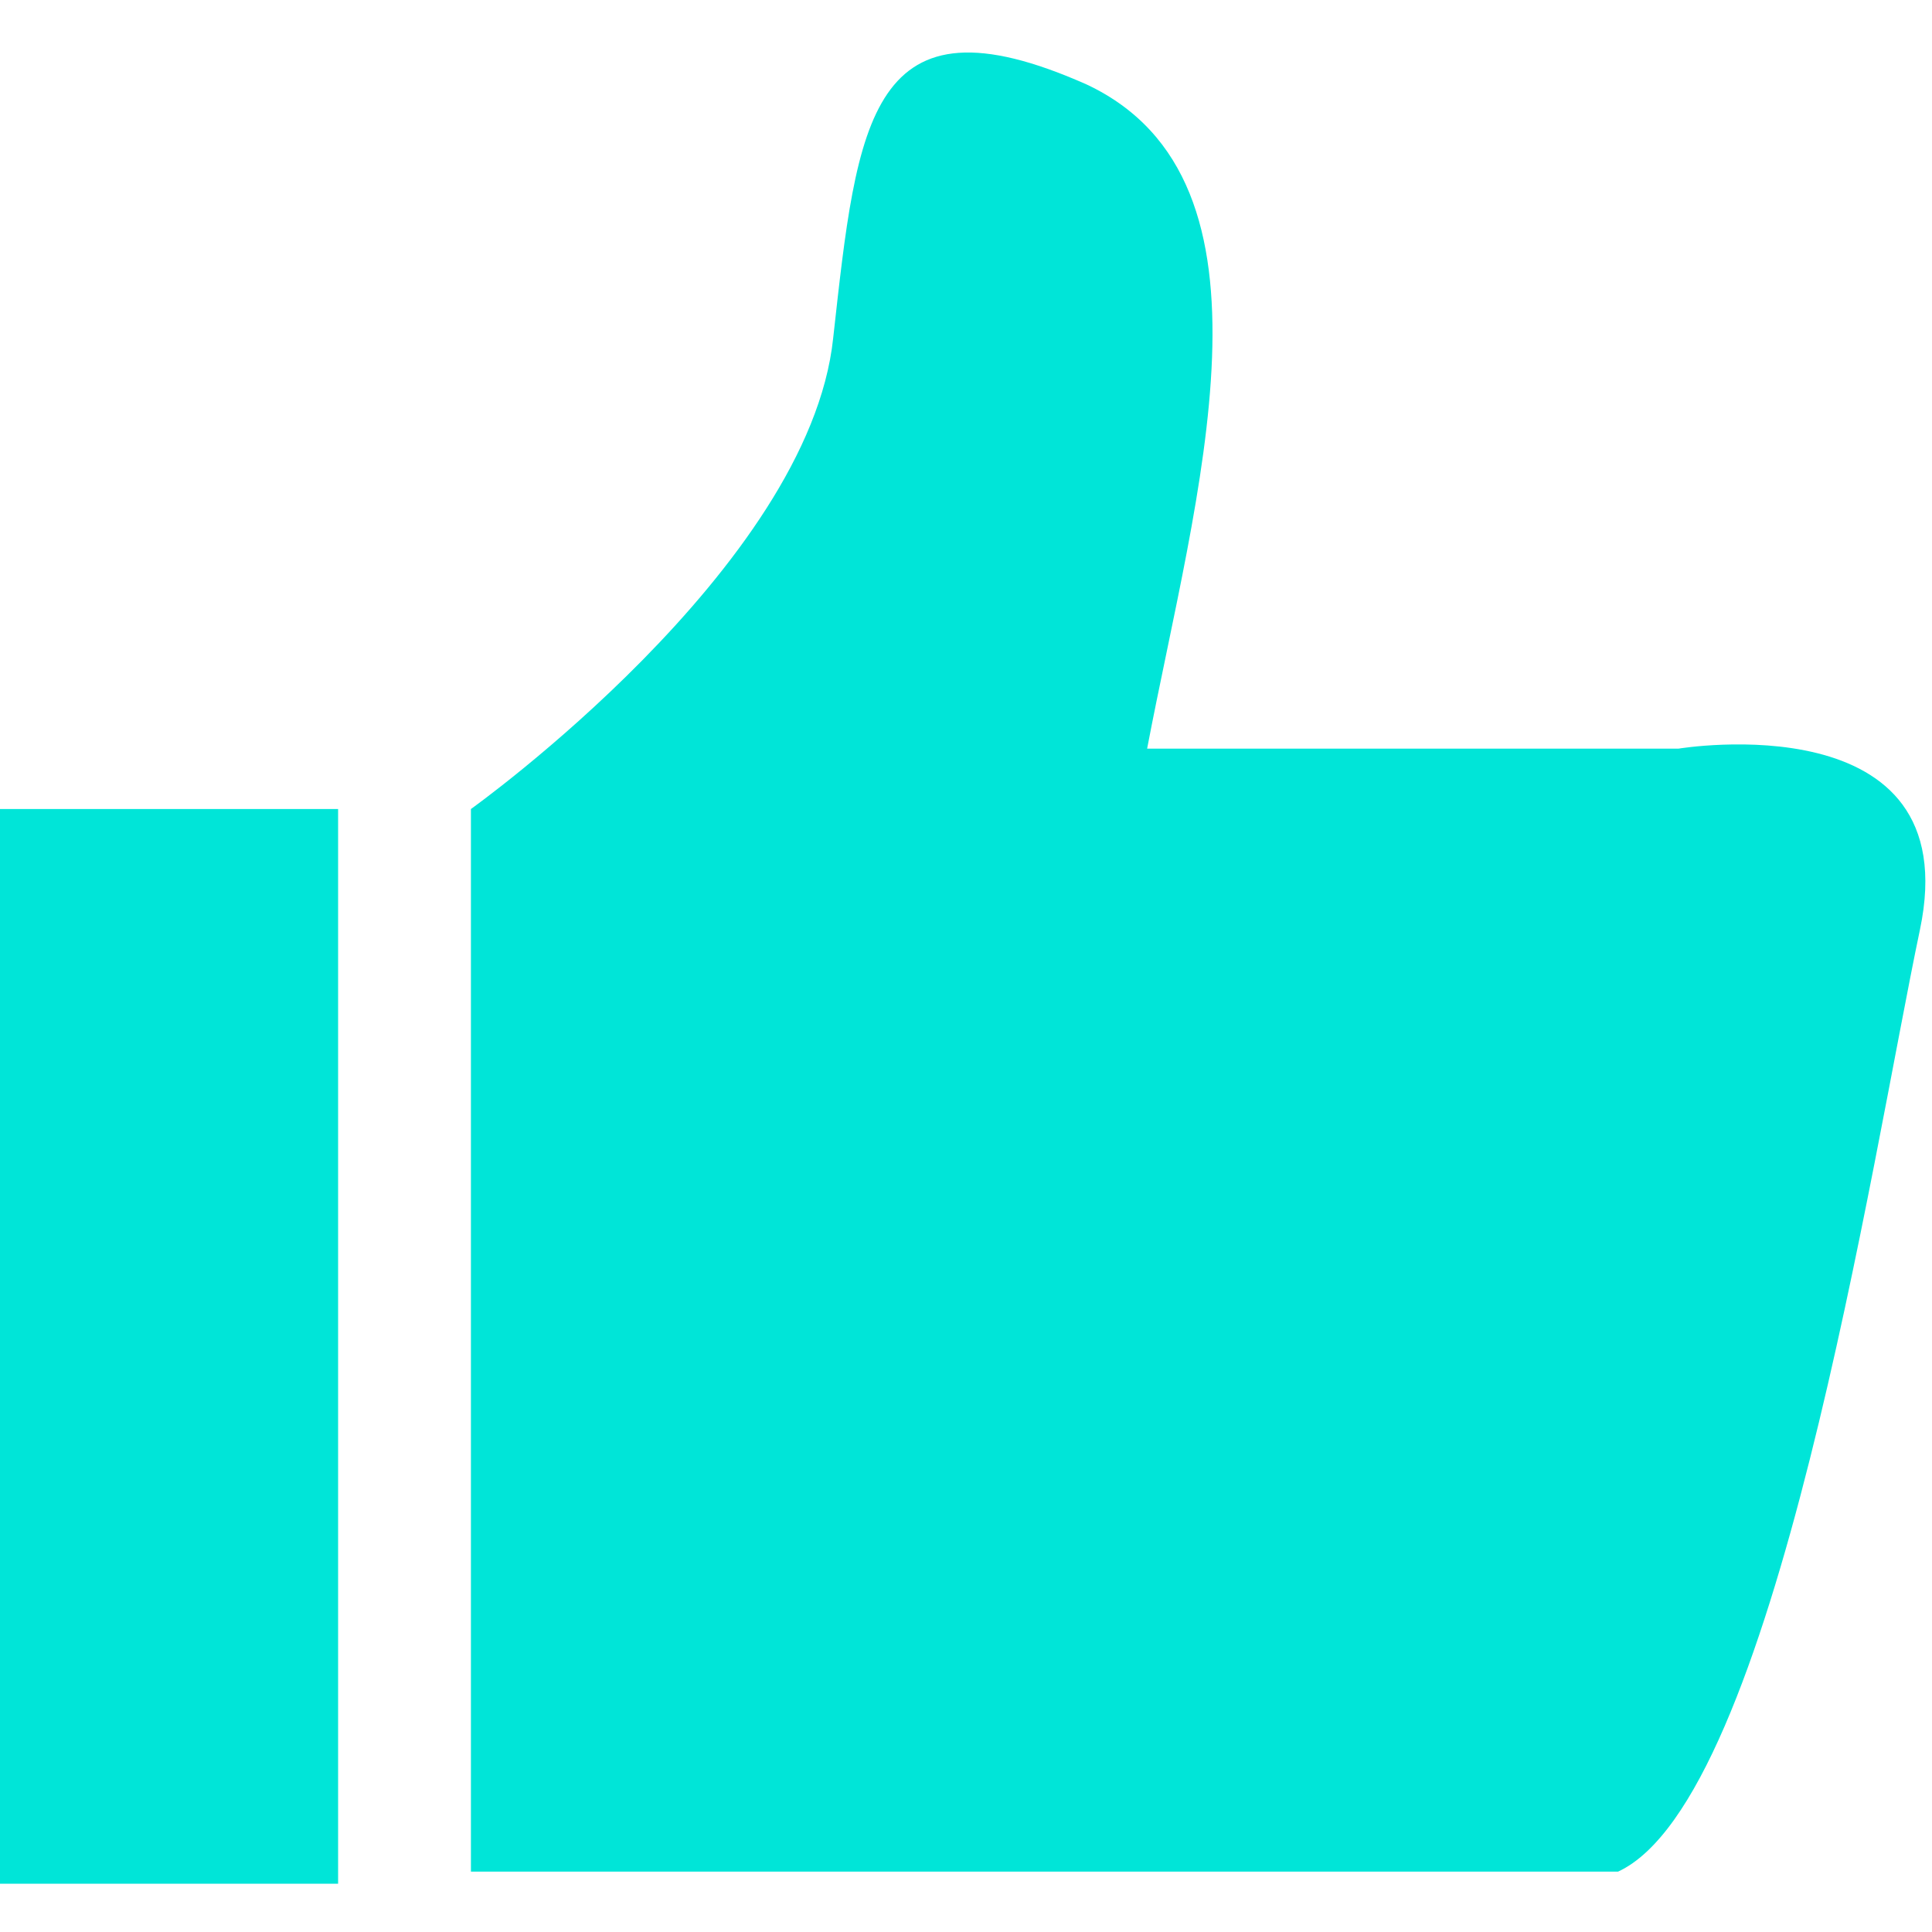 <?xml version="1.0" standalone="no"?><!DOCTYPE svg PUBLIC "-//W3C//DTD SVG 1.1//EN" "http://www.w3.org/Graphics/SVG/1.1/DTD/svg11.dtd"><svg t="1733302267284" class="icon" viewBox="0 0 1024 1024" version="1.1" xmlns="http://www.w3.org/2000/svg" p-id="2087" xmlns:xlink="http://www.w3.org/1999/xlink" width="32" height="32"><path d="M889.6 396.8l-281.6 0c25.6-134.4 76.8-300.8-32-352-115.2-51.2-121.6 19.2-134.4 134.4-12.8 121.6-192 249.6-192 249.6l0 563.201 608 0c83.2-38.4 134.4-377.6 160-499.2s-128-96-128-96zM0 428.8l179.201 0 0 569.6-179.201 0 0-569.6z" fill="#00e5d8" p-id="2088"></path></svg>